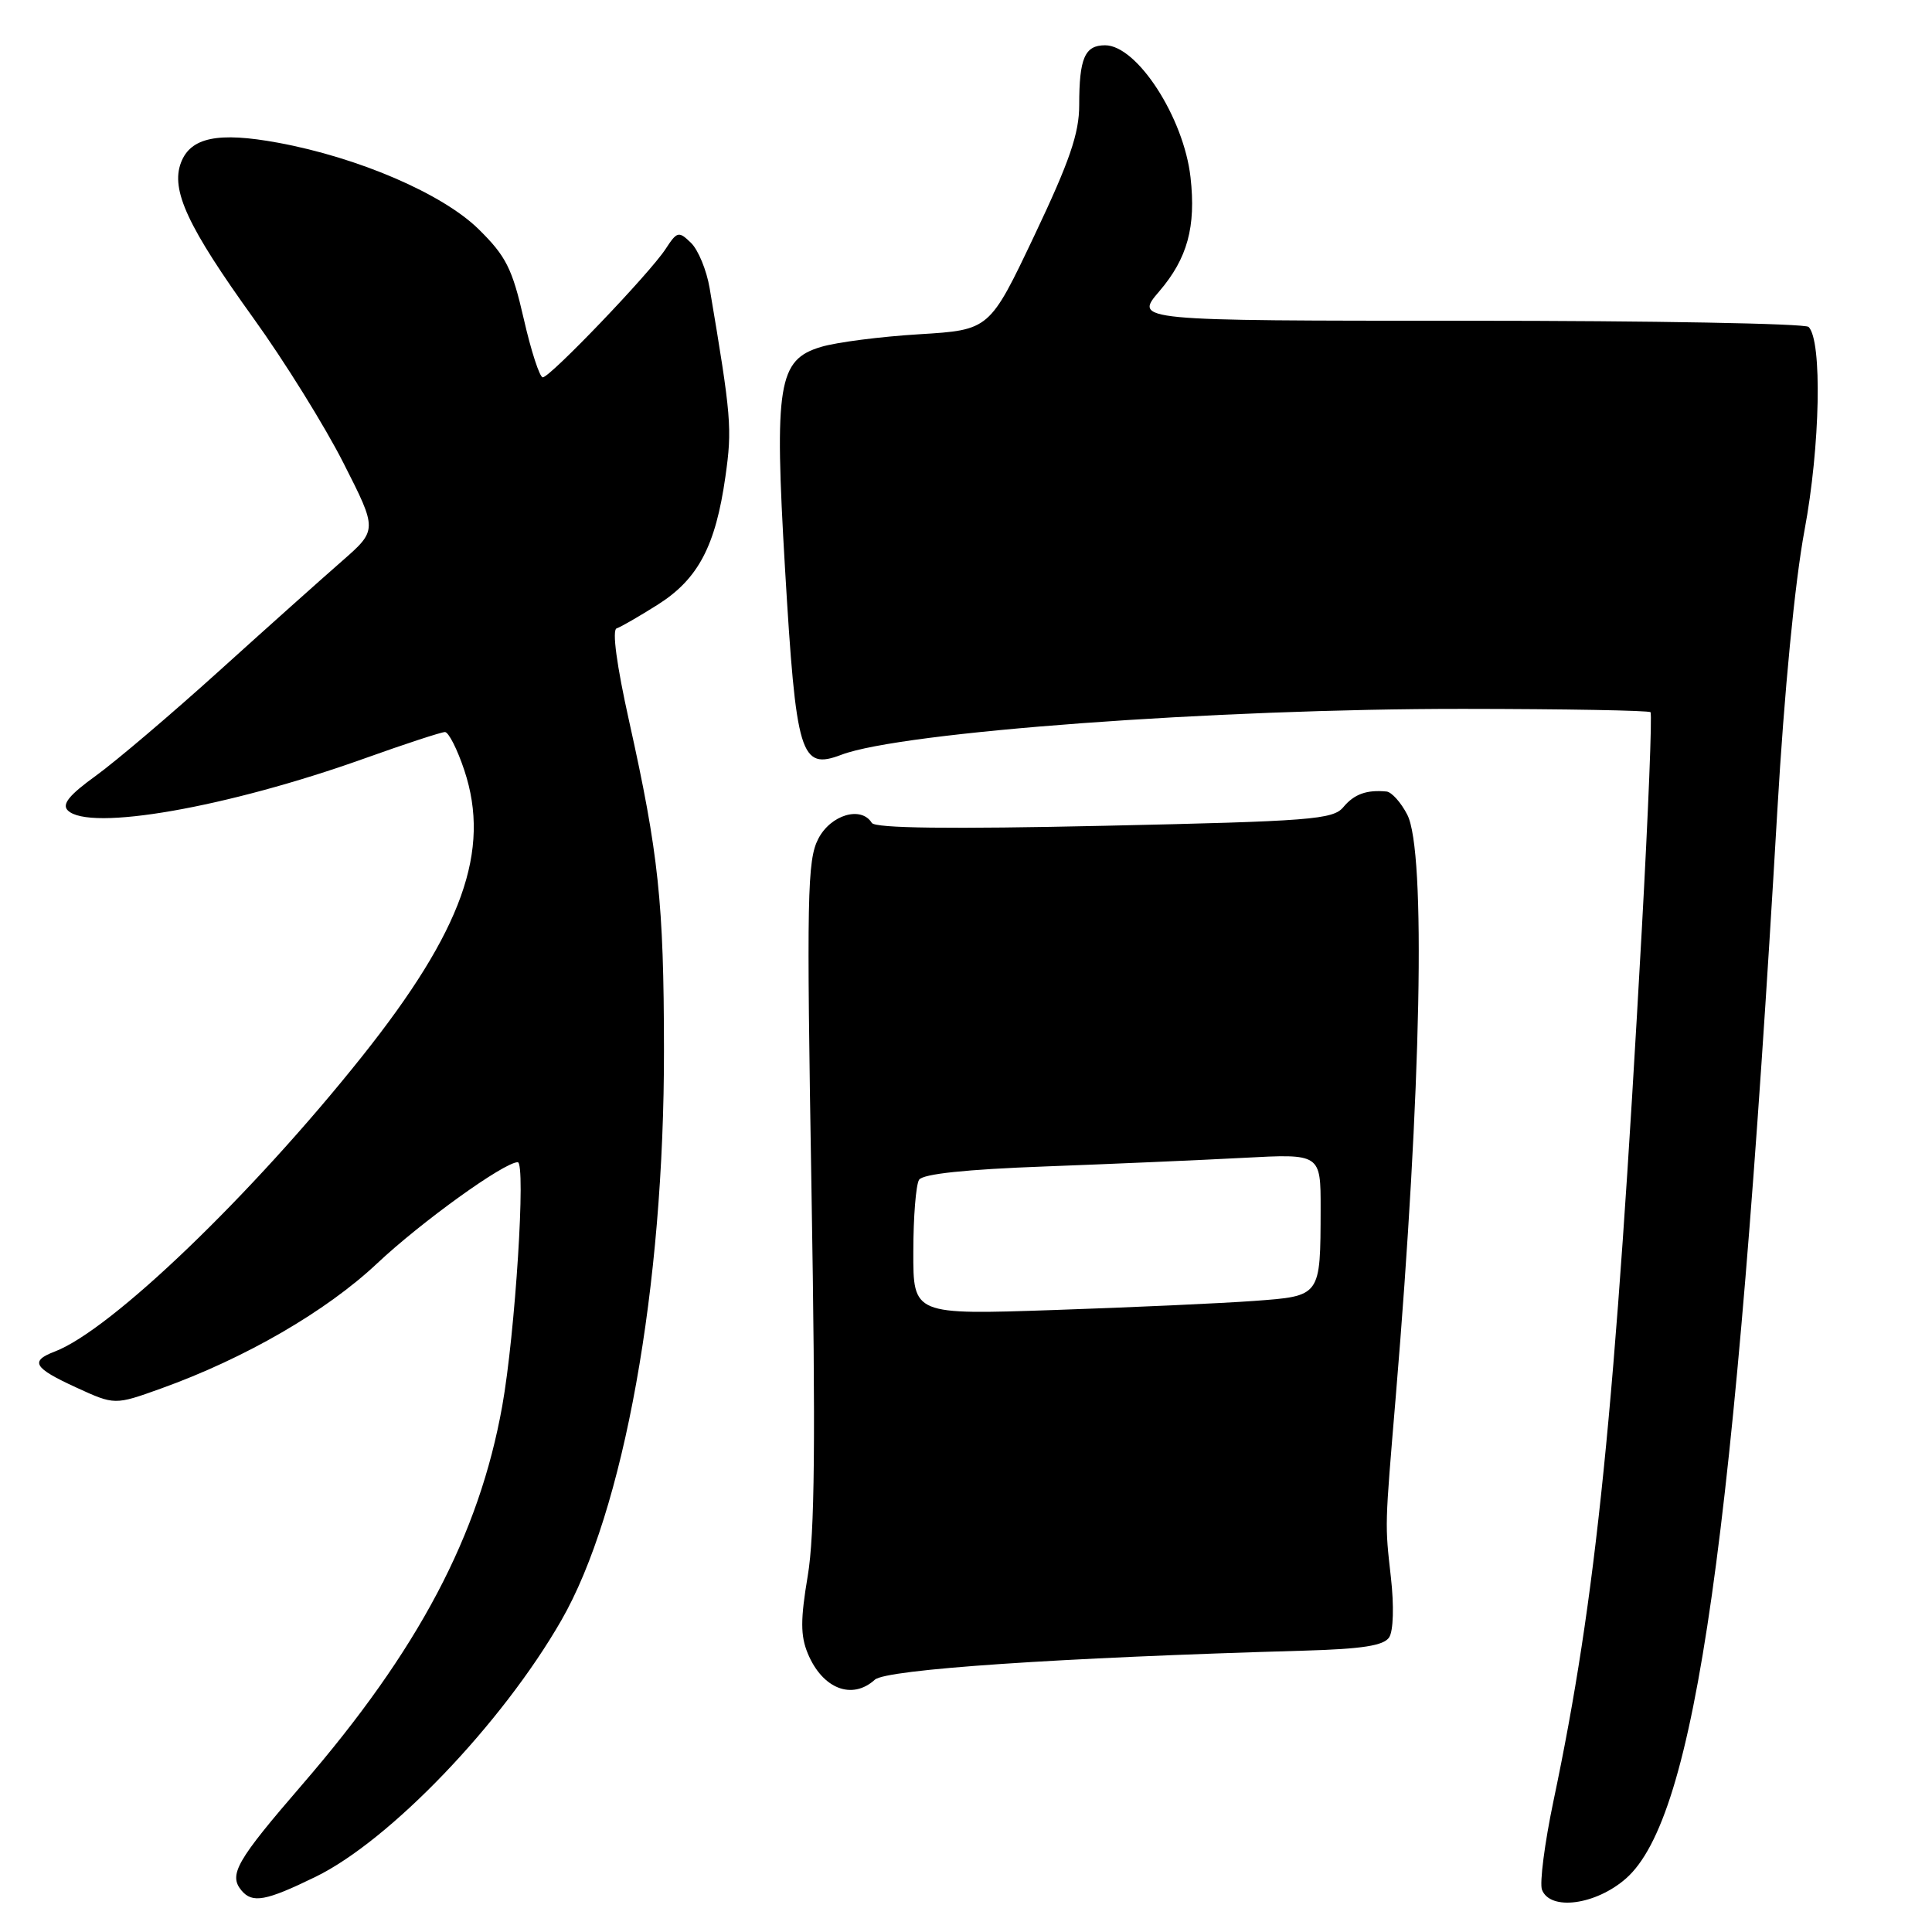 <?xml version="1.0" encoding="UTF-8" standalone="no"?>
<!DOCTYPE svg PUBLIC "-//W3C//DTD SVG 1.1//EN" "http://www.w3.org/Graphics/SVG/1.1/DTD/svg11.dtd" >
<svg xmlns="http://www.w3.org/2000/svg" xmlns:xlink="http://www.w3.org/1999/xlink" version="1.1" viewBox="0 0 256 256">
 <g >
 <path fill="currentColor"
d=" M 41.81 248.69 C 51.67 243.88 66.51 228.40 74.37 214.72 C 82.66 200.32 88.02 170.54 87.98 139.06 C 87.96 119.61 87.27 113.12 83.36 95.55 C 81.71 88.13 81.08 83.47 81.71 83.26 C 82.27 83.08 84.73 81.65 87.19 80.10 C 92.51 76.72 94.82 72.35 96.12 63.16 C 97.03 56.75 96.91 55.24 94.03 38.18 C 93.63 35.81 92.52 33.11 91.56 32.18 C 89.93 30.60 89.72 30.65 88.19 33.00 C 86.08 36.23 72.89 50.00 71.92 50.00 C 71.51 50.00 70.37 46.51 69.40 42.25 C 67.87 35.56 67.04 33.93 63.41 30.36 C 58.63 25.67 47.52 20.88 36.83 18.91 C 28.90 17.45 25.25 18.20 23.98 21.55 C 22.60 25.18 24.87 30.05 33.58 42.16 C 37.68 47.85 43.05 56.49 45.52 61.37 C 50.02 70.23 50.02 70.23 45.29 74.37 C 42.69 76.64 35.37 83.18 29.03 88.91 C 22.69 94.64 15.33 100.89 12.69 102.80 C 9.17 105.34 8.17 106.57 8.98 107.38 C 11.80 110.20 30.10 107.00 48.29 100.50 C 53.68 98.57 58.48 97.00 58.96 97.00 C 59.44 97.00 60.60 99.28 61.53 102.08 C 65.06 112.72 61.28 123.27 47.96 140.00 C 33.33 158.37 14.71 176.25 7.25 179.09 C 3.92 180.36 4.45 181.26 10.10 183.85 C 15.20 186.19 15.20 186.19 21.35 183.98 C 32.46 179.99 43.22 173.76 49.97 167.41 C 55.83 161.90 66.80 154.00 68.60 154.00 C 69.71 154.00 68.27 176.68 66.55 186.30 C 63.48 203.44 55.44 218.65 40.02 236.50 C 31.33 246.56 30.27 248.41 31.99 250.49 C 33.44 252.23 35.21 251.91 41.81 248.69 Z  M 215.45 248.91 C 224.67 240.81 229.86 204.23 235.50 107.50 C 236.42 91.65 237.83 77.11 239.11 70.25 C 241.19 59.14 241.47 45.14 239.65 43.32 C 239.20 42.87 218.91 42.50 194.55 42.50 C 150.27 42.50 150.27 42.50 153.62 38.59 C 157.34 34.24 158.49 30.05 157.75 23.49 C 156.86 15.57 150.66 6.00 146.43 6.00 C 143.74 6.00 143.00 7.70 143.00 13.93 C 143.00 17.68 141.73 21.37 137.06 31.21 C 131.12 43.72 131.12 43.72 121.81 44.29 C 116.69 44.60 110.83 45.35 108.78 45.97 C 103.11 47.66 102.58 50.92 104.02 75.36 C 105.49 100.18 106.06 102.07 111.49 100.01 C 119.45 96.98 161.10 93.91 193.89 93.93 C 207.31 93.94 218.47 94.14 218.70 94.37 C 218.93 94.60 218.41 107.54 217.55 123.14 C 213.99 187.23 211.52 211.65 205.84 238.65 C 204.67 244.23 203.99 249.52 204.32 250.40 C 205.41 253.23 211.45 252.42 215.45 248.91 Z  M 115.92 222.57 C 117.44 221.20 140.23 219.65 172.81 218.72 C 180.51 218.50 183.36 218.05 184.07 216.96 C 184.63 216.11 184.73 212.78 184.30 209.00 C 183.50 201.82 183.48 202.55 184.95 185.00 C 188.34 144.50 188.97 112.77 186.47 107.95 C 185.64 106.33 184.40 104.95 183.72 104.88 C 181.09 104.63 179.44 105.22 178.00 106.95 C 176.64 108.59 173.71 108.82 146.33 109.42 C 125.85 109.87 115.96 109.75 115.52 109.04 C 114.11 106.76 110.07 107.96 108.43 111.14 C 106.96 113.97 106.87 118.68 107.53 157.90 C 108.08 190.73 107.96 203.31 107.03 208.81 C 106.06 214.58 106.06 216.73 107.03 219.08 C 108.97 223.77 112.90 225.31 115.92 222.57 Z  M 121.02 165.86 C 121.02 161.26 121.37 156.97 121.78 156.33 C 122.27 155.55 127.95 154.95 138.51 154.56 C 147.31 154.23 159.11 153.72 164.75 153.42 C 175.00 152.87 175.00 152.87 174.99 160.18 C 174.96 171.85 175.06 171.72 166.16 172.38 C 161.95 172.69 150.06 173.23 139.75 173.58 C 121.00 174.22 121.00 174.22 121.02 165.86 Z "/>
</g>
</svg>